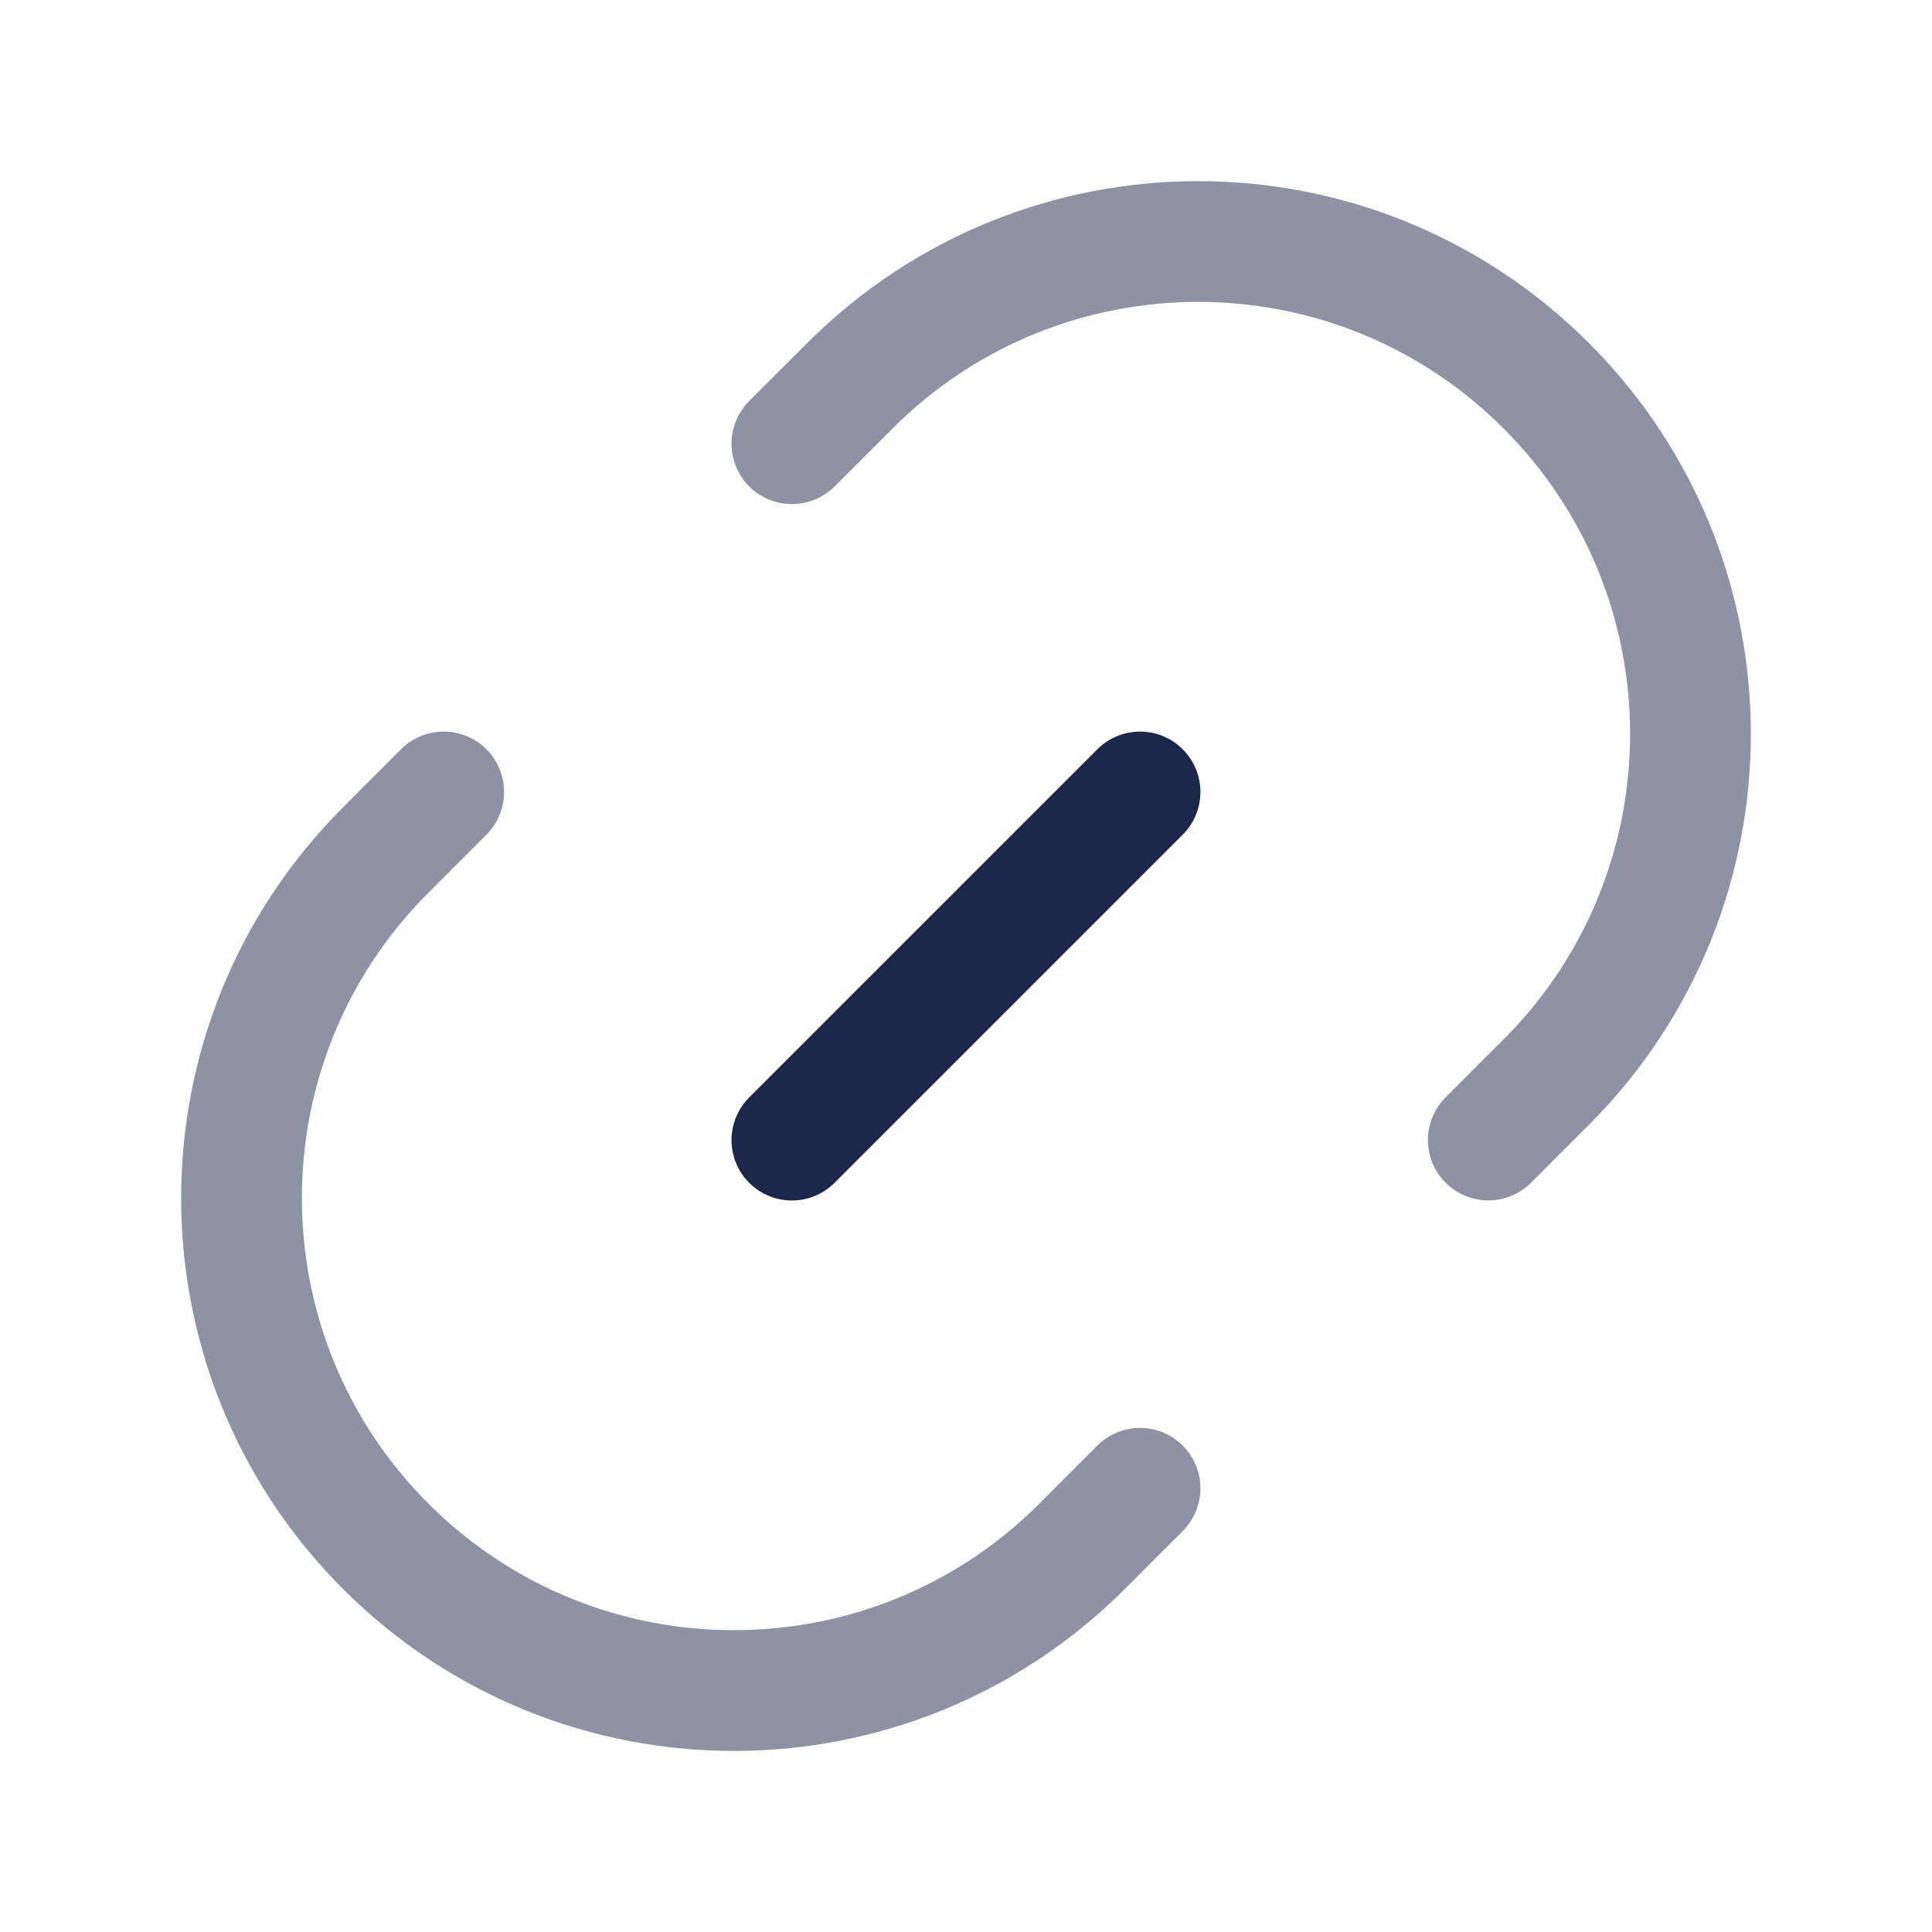 <svg width="24" height="24" viewBox="0 0 24 24" fill="none" xmlns="http://www.w3.org/2000/svg">
<path opacity="0.5" d="M14.162 18.488L13.442 19.209C11.053 21.598 7.18 21.598 4.792 19.209C2.403 16.82 2.403 12.947 4.792 10.559L5.512 9.838" stroke="#1C274C" stroke-width="1.5" stroke-linecap="round"/>
<path d="M9.837 14.163L14.162 9.838" stroke="#1C274C" stroke-width="1.5" stroke-linecap="round"/>
<path opacity="0.5" d="M9.837 5.512L10.558 4.792C12.947 2.403 16.82 2.403 19.208 4.792C21.597 7.18 21.597 11.053 19.208 13.442L18.488 14.162" stroke="#1C274C" stroke-width="1.5" stroke-linecap="round"/>
</svg>
